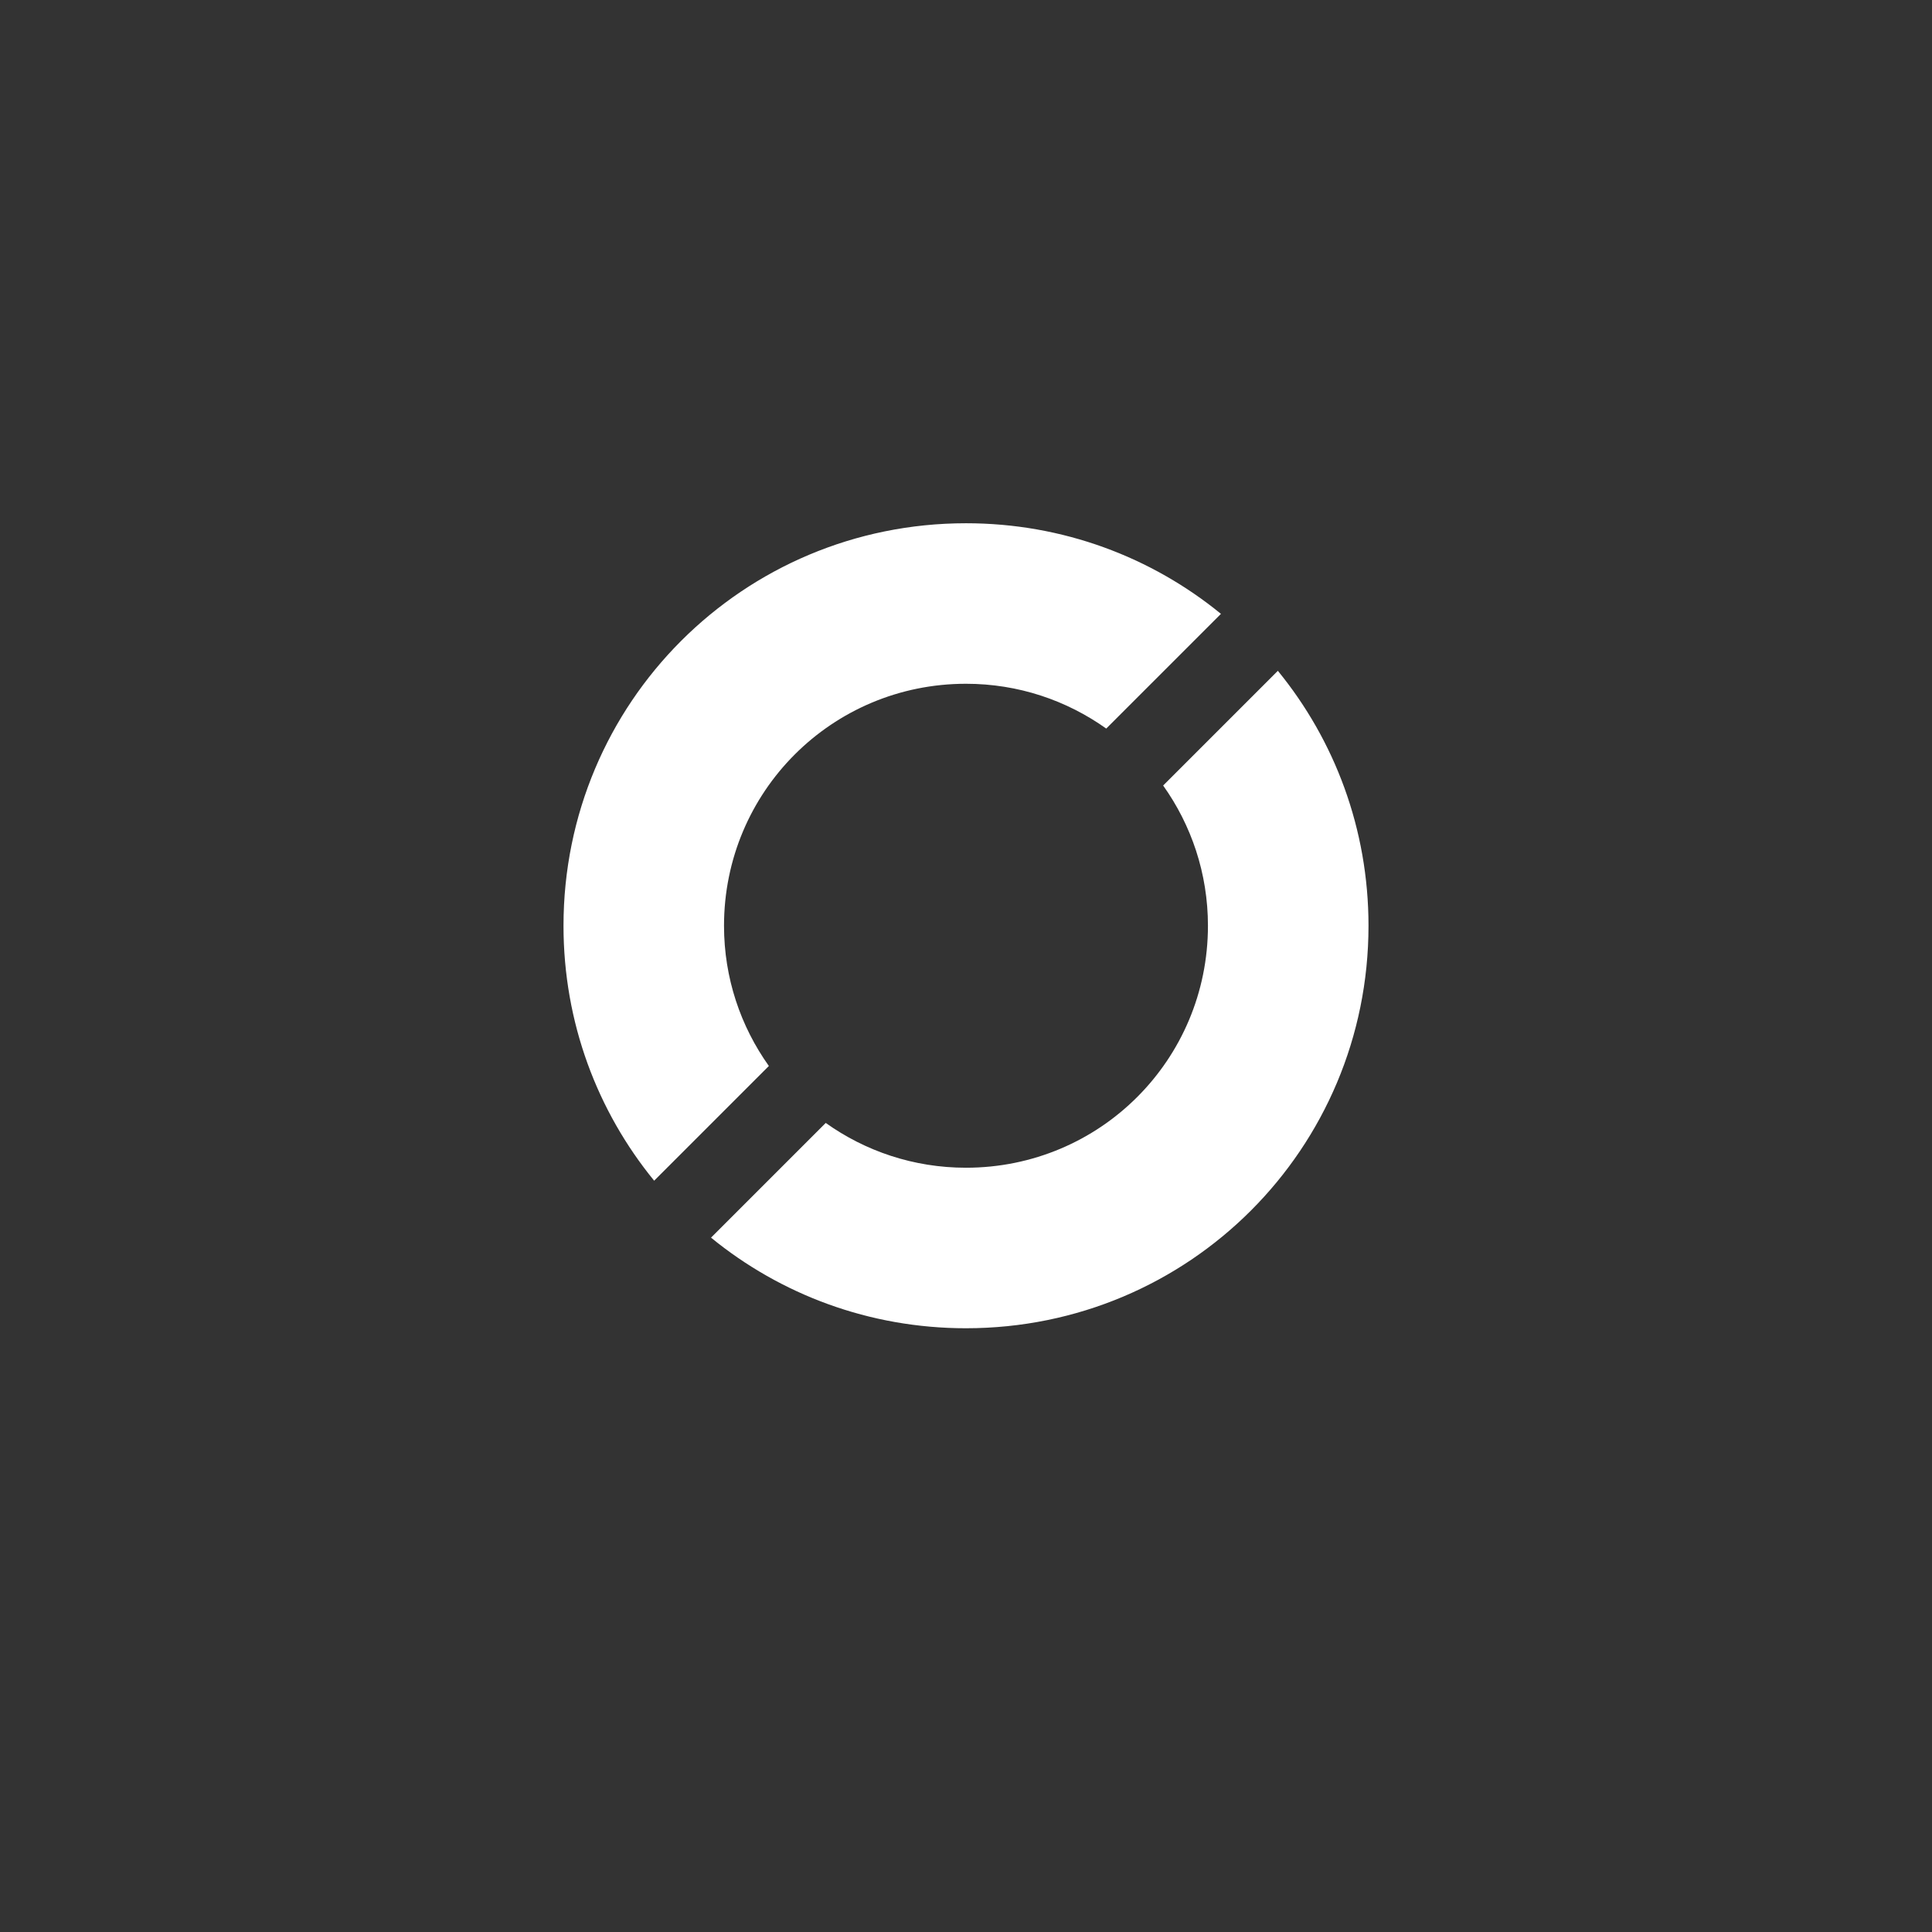 <?xml version="1.0" encoding="UTF-8" standalone="no"?>
<!-- Created with Inkscape (http://www.inkscape.org/) -->

<svg
   xmlns:dc="http://purl.org/dc/elements/1.1/"
   xmlns:cc="http://creativecommons.org/ns#"
   xmlns:rdf="http://www.w3.org/1999/02/22-rdf-syntax-ns#"
   xmlns:svg="http://www.w3.org/2000/svg"
   xmlns="http://www.w3.org/2000/svg"
   xmlns:sodipodi="http://sodipodi.sourceforge.net/DTD/sodipodi-0.dtd"
   xmlns:inkscape="http://www.inkscape.org/namespaces/inkscape"
   width="48px"
   height="48px"
   viewBox="0 0 48 48"
   version="1.1"
   id="SVGRoot"
   inkscape:version="0.92.4 (5da689c313, 2019-01-14)"
   sodipodi:docname="reshade.svg"
   inkscape:export-filename="C:\Users\Admin\Documents\Rainmeter\Skins\Honeycomb-NG\@Resources\Images\openshot.png"
   inkscape:export-xdpi="512"
   inkscape:export-ydpi="512">
  <rect x="0" y="0" width="48" height="48" fill="#333333" stroke="none"/>
  <defs
     id="defs1995" />
  <sodipodi:namedview
     id="base"
     pagecolor="#ffffff"
     bordercolor="#666666"
     borderopacity="1.0"
     inkscape:pageopacity="0.0"
     inkscape:pageshadow="2"
     inkscape:zoom="20.885646"
     inkscape:cx="15.411571"
     inkscape:cy="24.868572"
     inkscape:document-units="px"
     inkscape:current-layer="layer1"
     showgrid="true"
     inkscape:window-width="1920"
     inkscape:window-height="1017"
     inkscape:window-x="-8"
     inkscape:window-y="-8"
     inkscape:window-maximized="1"
     inkscape:grid-bbox="true"
     inkscape:snap-global="true">
    <inkscape:grid
       type="xygrid"
       id="grid2562" />
  </sodipodi:namedview>
  <g
     inkscape:label="Layer 1"
     inkscape:groupmode="layer"
     id="layer1">
    <path
       style="opacity:1;vector-effect:none;fill:#ffffff;fill-opacity:1;fill-rule:evenodd;stroke:none;stroke-width:2;stroke-linecap:round;stroke-linejoin:round;stroke-miterlimit:4;stroke-dasharray:none;paint-order:normal"
       d="m 24,13 c -5.54,0 -10,4.46 -10,10 0,2.409 0.844,4.611 2.252,6.334 l 2.85,-2.85 C 18.403,25.502 17.988,24.303 17.988,23 c 0,-3.33 2.681,-6.012 6.012,-6.012 1.303,0 2.502,0.414 3.484,1.113 l 2.85,-2.85 C 28.611,13.844 26.409,13 24,13 Z"
       id="path841" />
    <path
       style="opacity:1;vector-effect:none;fill:#ffffff;fill-opacity:1;fill-rule:evenodd;stroke:none;stroke-width:2;stroke-linecap:round;stroke-linejoin:round;stroke-miterlimit:4;stroke-dasharray:none;paint-order:normal"
       d="m 31.748,16.666 -2.85,2.85 c 0.699,0.982 1.113,2.182 1.113,3.484 0,3.33 -2.681,6.012 -6.012,6.012 -1.303,0 -2.502,-0.414 -3.484,-1.113 l -2.85,2.85 C 19.389,32.156 21.591,33 24,33 c 5.54,0 10,-4.46 10,-10 0,-2.409 -0.844,-4.611 -2.252,-6.334 z"
       id="rect822" />
  </g>
</svg>
